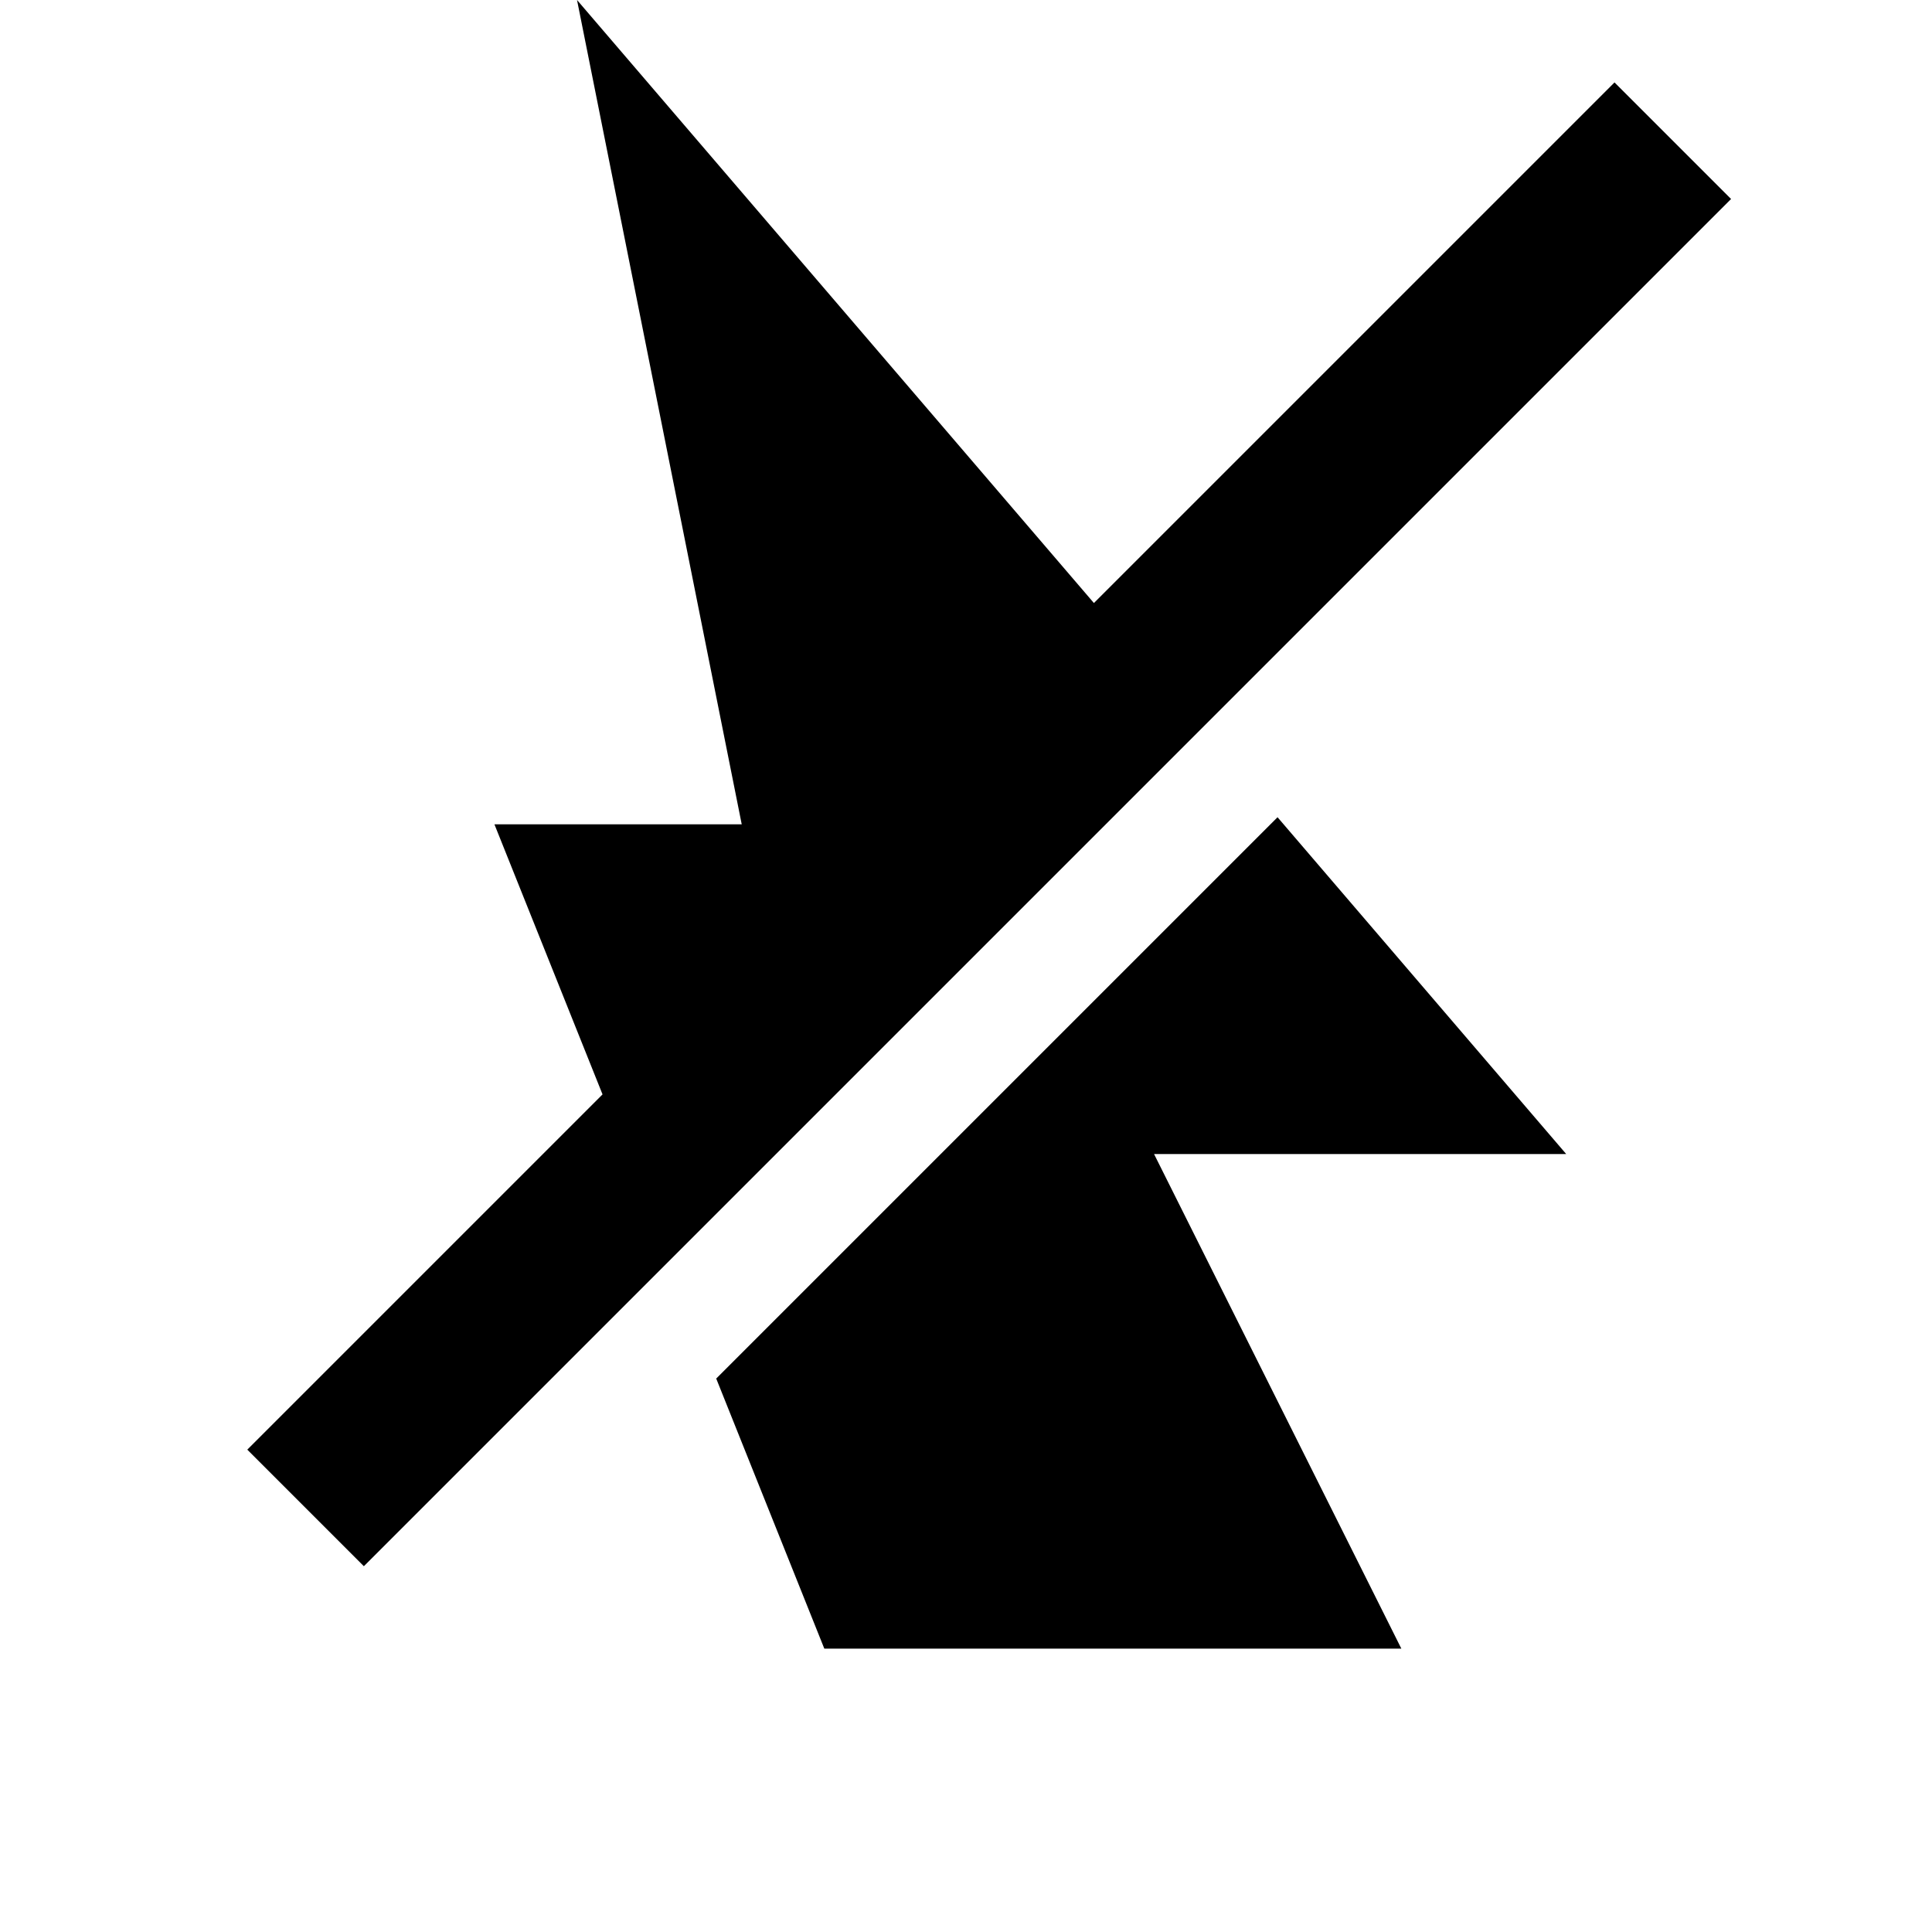 <svg width="24" height="24" viewBox="0 0 1000 1000">
  <path d="M896 102.998l-707.669 707.669-60.331-60.331 183.872-183.872-55.957-139.797h128l-85.248-426.667 267.541 312.128 269.461-269.461zM810.667 597.334h-213.333l128 256h-298.667l-55.957-139.797 290.539-290.539z" />
</svg>